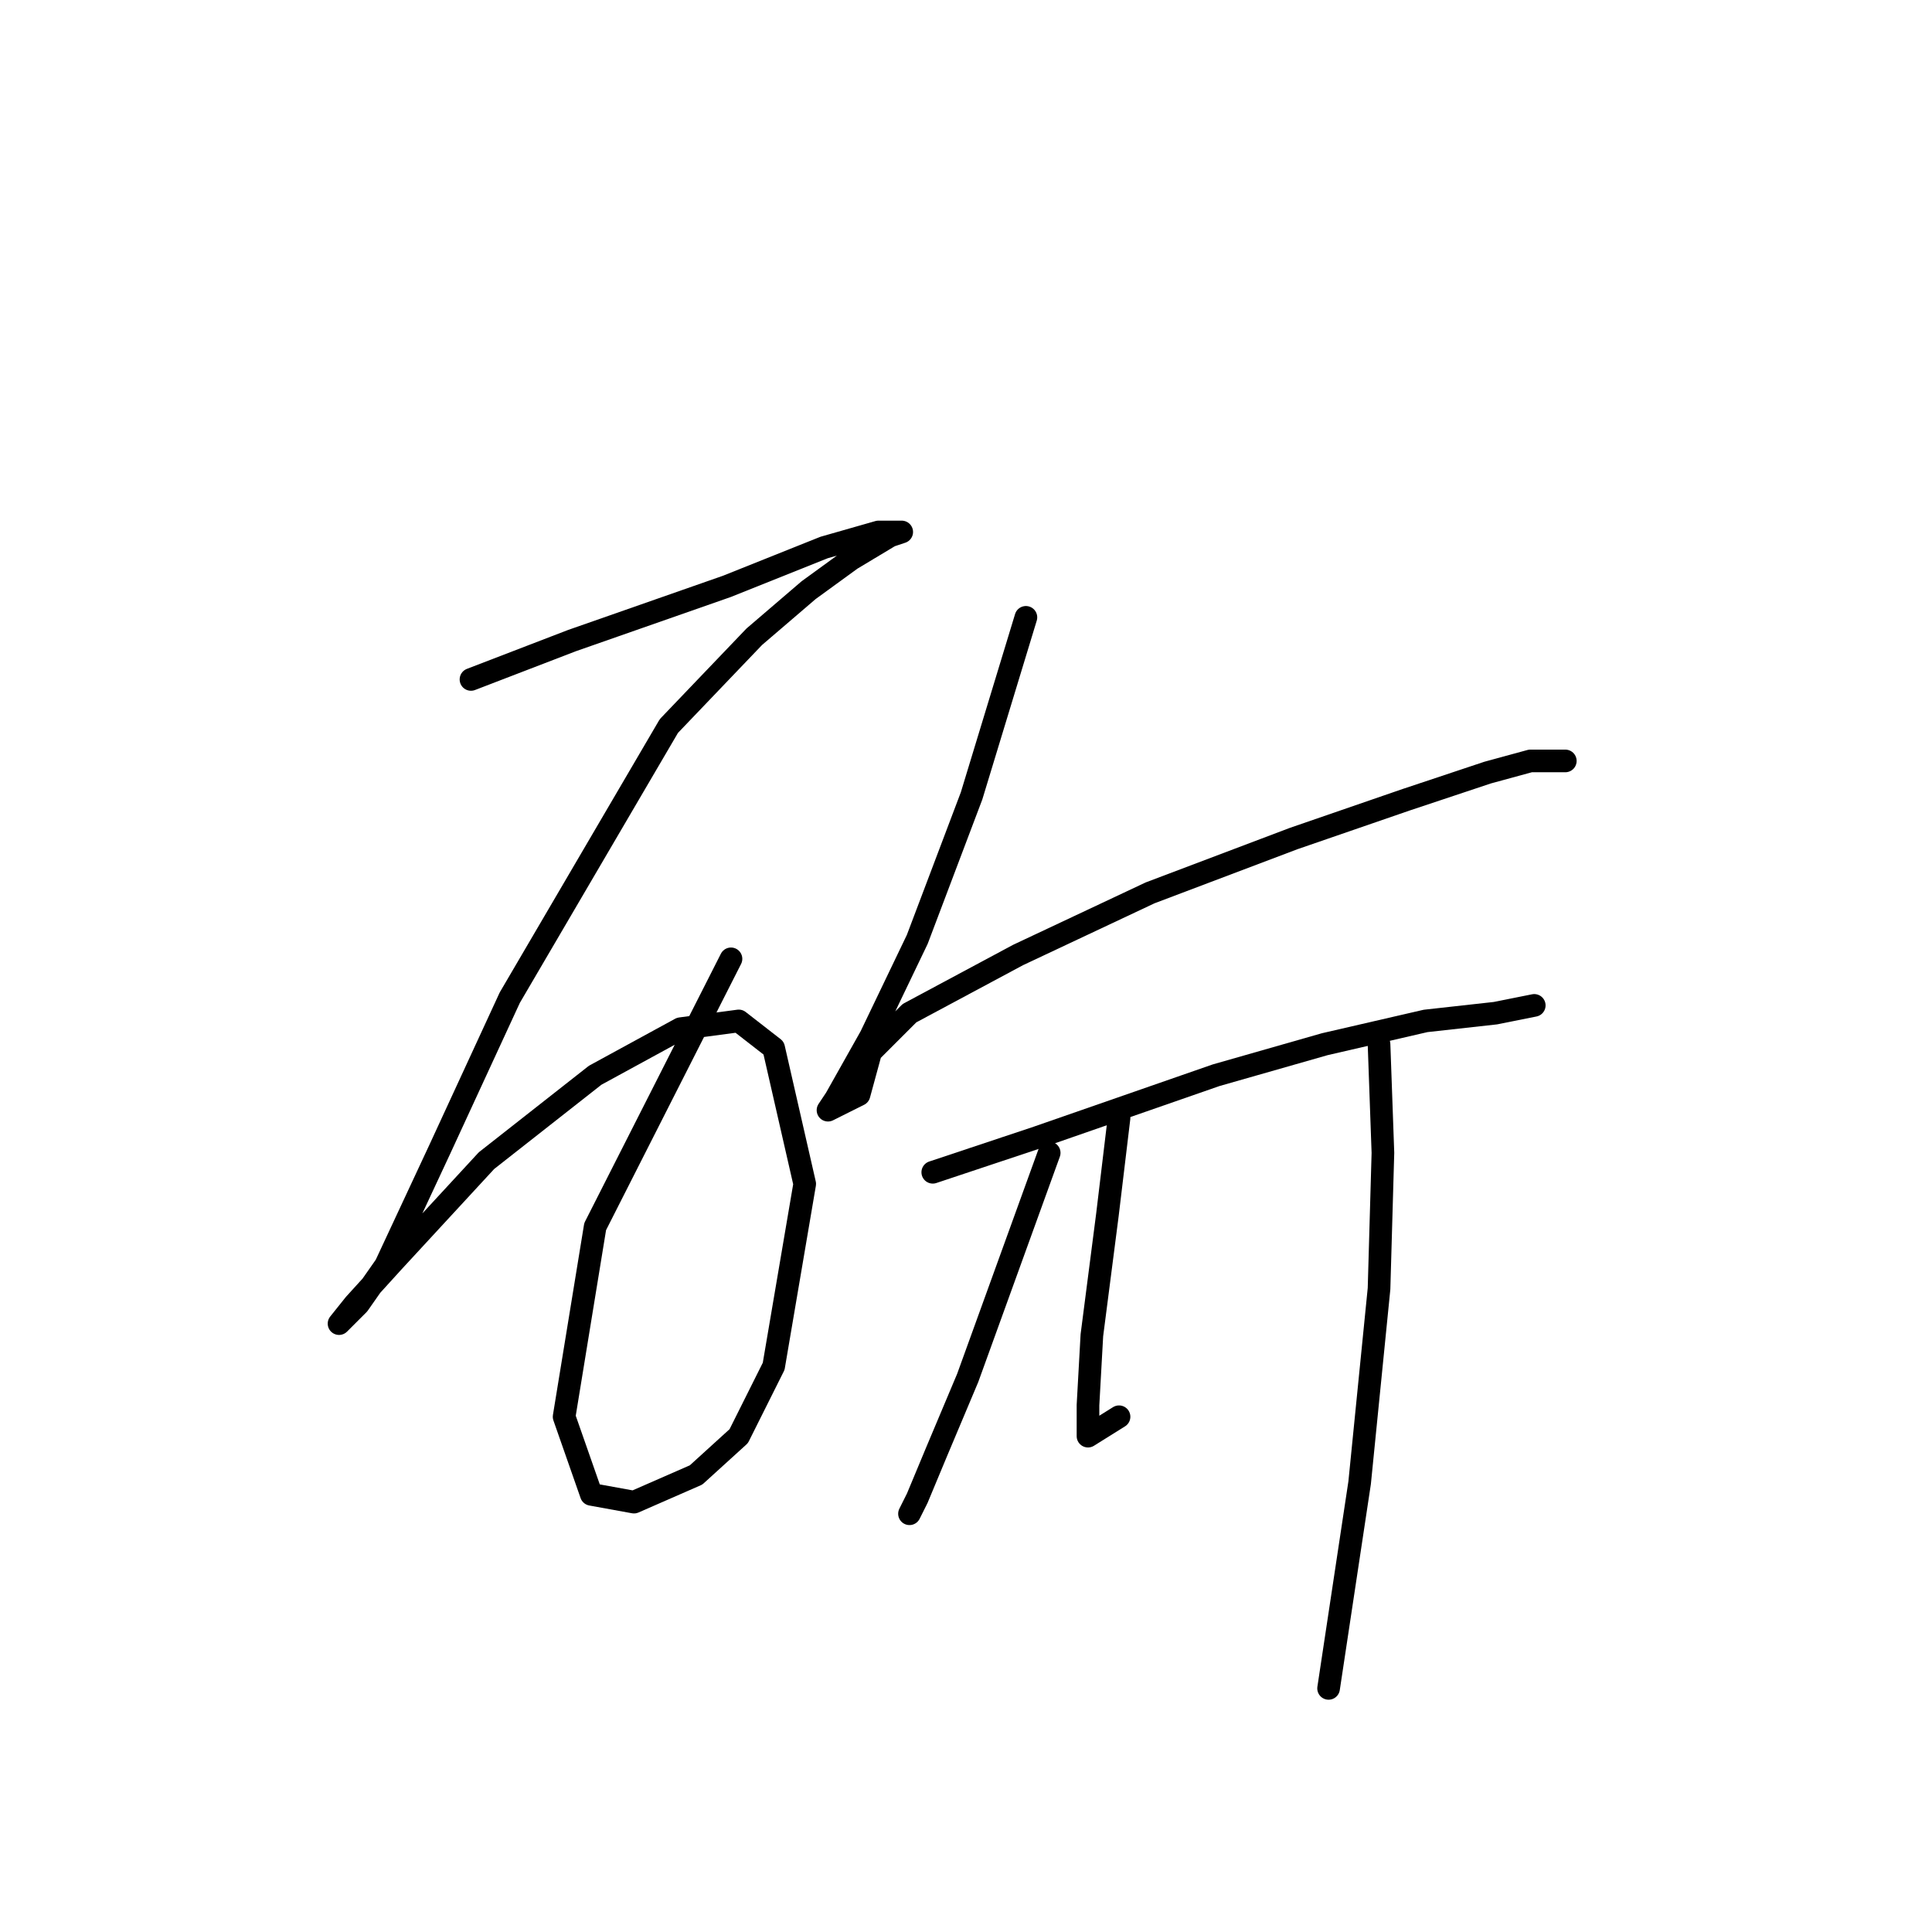 <?xml version="1.0" standalone="no"?>
    <svg width="256" height="256" xmlns="http://www.w3.org/2000/svg" version="1.1">
    <polyline stroke="black" stroke-width="3" stroke-linecap="round" fill="transparent" stroke-linejoin="round" points="62.407 90.029 75.776 84.887 96.344 77.688 109.199 72.546 116.398 70.489 119.483 70.489 117.941 71.004 112.799 74.089 107.143 78.202 99.944 84.373 88.631 96.199 67.549 132.193 58.294 152.247 51.095 167.673 47.496 172.815 44.925 175.386 46.981 172.815 52.123 167.159 64.464 153.789 78.862 142.477 90.174 136.307 97.887 135.278 102.515 138.878 106.628 156.875 102.515 181.042 97.887 190.297 92.231 195.439 84.004 199.039 78.347 198.01 74.748 187.726 78.862 162.531 96.859 127.051 96.859 127.051 " />
        <polyline stroke="black" stroke-width="3" stroke-linecap="round" fill="transparent" stroke-linejoin="round" points="135.938 81.802 128.739 105.455 121.54 124.48 115.37 137.335 110.742 145.562 109.714 147.105 113.827 145.048 115.37 139.392 120.512 134.25 134.909 126.537 152.392 118.31 171.417 111.111 186.329 105.969 197.127 102.37 202.783 100.827 207.411 100.827 207.411 100.827 " />
        <polyline stroke="black" stroke-width="3" stroke-linecap="round" fill="transparent" stroke-linejoin="round" points="123.597 155.332 137.48 150.704 161.133 142.477 175.531 138.363 188.9 135.278 198.155 134.25 203.297 133.221 203.297 133.221 " />
        <polyline stroke="black" stroke-width="3" stroke-linecap="round" fill="transparent" stroke-linejoin="round" points="139.023 152.761 128.225 182.584 124.111 192.354 121.54 198.525 120.512 200.581 120.512 200.581 " />
        <polyline stroke="black" stroke-width="3" stroke-linecap="round" fill="transparent" stroke-linejoin="round" points="148.278 148.133 146.736 160.988 144.679 176.928 144.165 186.184 144.165 190.297 148.278 187.726 148.278 187.726 " />
        <polyline stroke="black" stroke-width="3" stroke-linecap="round" fill="transparent" stroke-linejoin="round" points="182.729 138.363 183.244 152.761 182.729 170.758 180.159 196.468 176.045 223.72 176.045 223.72 " />
        </svg>